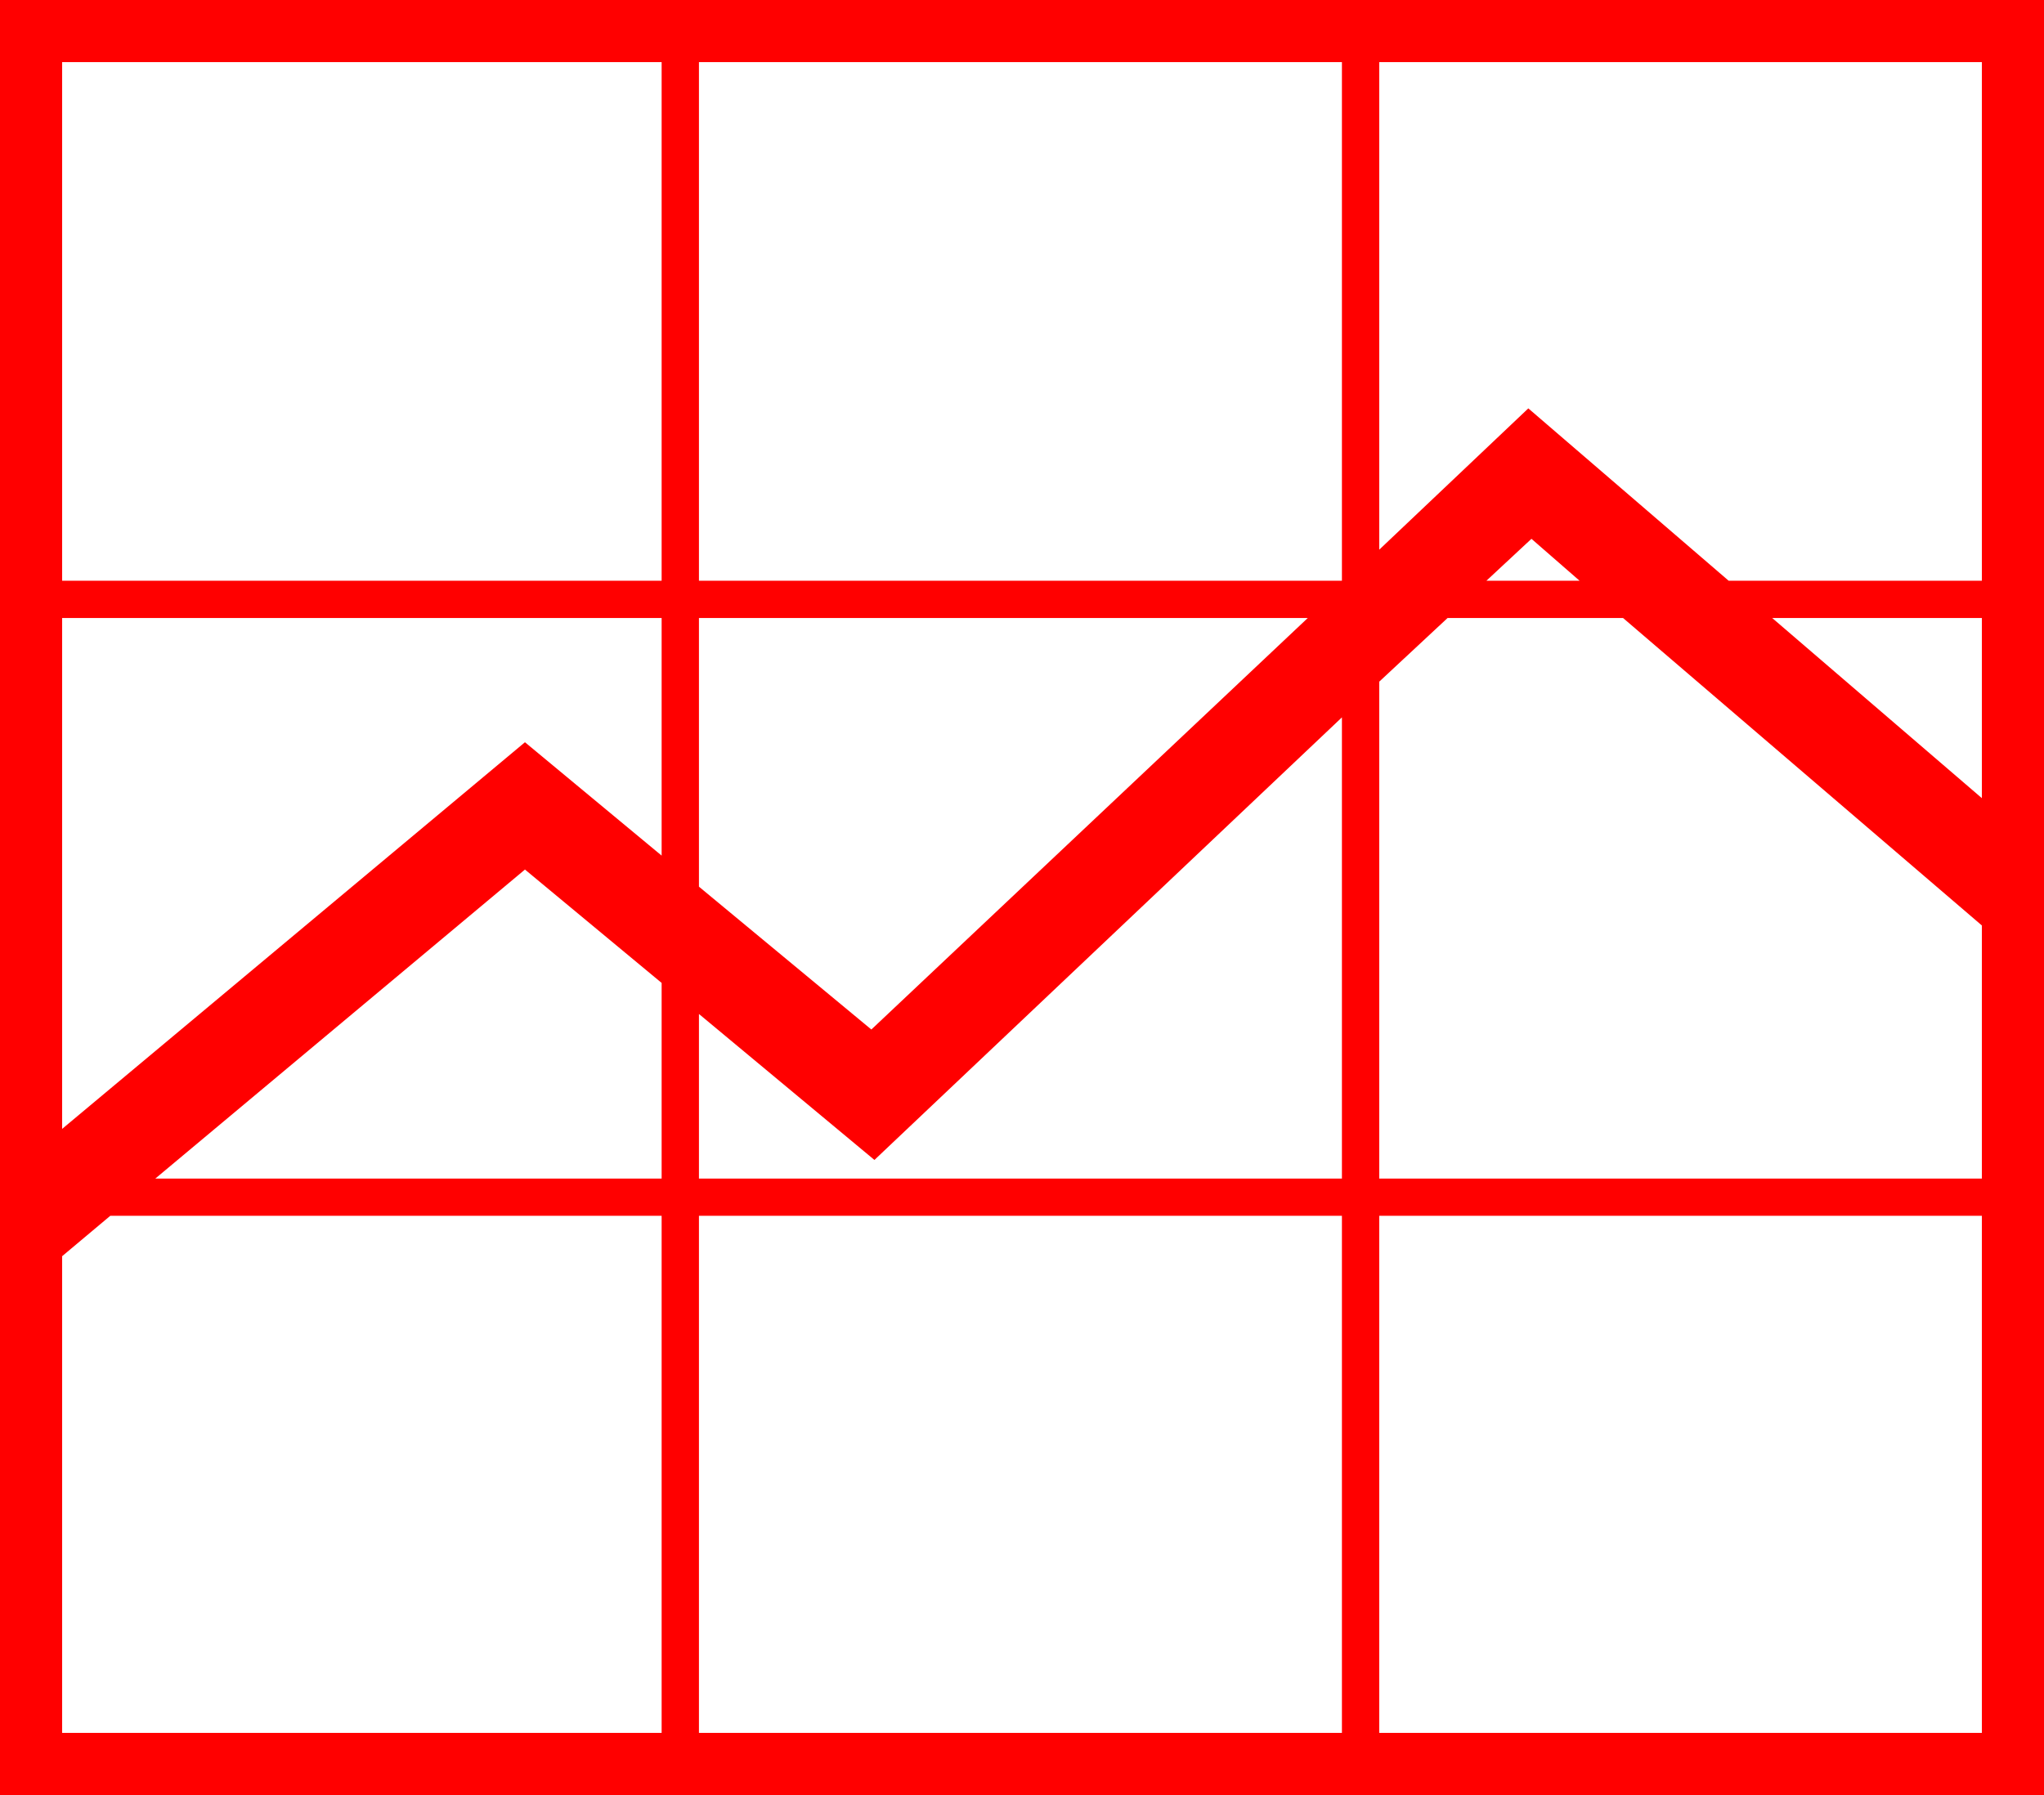 <?xml version="1.0" encoding="utf-8"?>
<!DOCTYPE svg PUBLIC "-//W3C//DTD SVG 1.1//EN" "http://www.w3.org/Graphics/SVG/1.1/DTD/svg11.dtd">
<svg width="38.555" height="33.867" xmlns="http://www.w3.org/2000/svg" xmlns:xlink="http://www.w3.org/1999/xlink" xmlns:xml="http://www.w3.org/XML/1998/namespace" version="1.1">
  <g>
    <g>
      <path style="fill:#FF0000;fill-opacity:1" d="M26.016,22.939L26.016,32.695 37.383,32.695 37.383,22.939 26.016,22.939z M13.184,22.939L13.184,32.695 25.312,32.695 25.312,22.939 13.184,22.939z M2.08,22.939L1.172,23.701 1.172,32.695 12.48,32.695 12.48,22.939 2.08,22.939z M9.902,16.406L2.93,22.236 12.48,22.236 12.48,18.545 9.902,16.406z M25.312,13.535L16.494,21.885 13.184,19.131 13.184,22.236 25.312,22.236 25.312,13.535z M33.428,11.66L37.383,15.059 37.383,11.66 33.428,11.66z M27.305,11.66L26.016,12.861 26.016,22.236 37.383,22.236 37.383,17.461 30.615,11.66 27.305,11.66z M13.184,11.66L13.184,16.729 16.436,19.424 24.668,11.66 13.184,11.66z M1.172,11.66L1.172,21.299 9.902,14.004 12.48,16.143 12.48,11.66 1.172,11.66z M28.887,10.166L28.037,10.957 29.795,10.957 28.887,10.166z M26.016,1.172L26.016,10.371 28.828,7.705 32.607,10.957 37.383,10.957 37.383,1.172 26.016,1.172z M13.184,1.172L13.184,10.957 25.312,10.957 25.312,1.172 13.184,1.172z M1.172,1.172L1.172,10.957 12.48,10.957 12.48,1.172 1.172,1.172z M0,0L38.555,0 38.555,33.867 0,33.867 0,0z" />
    </g>
  </g>
</svg>